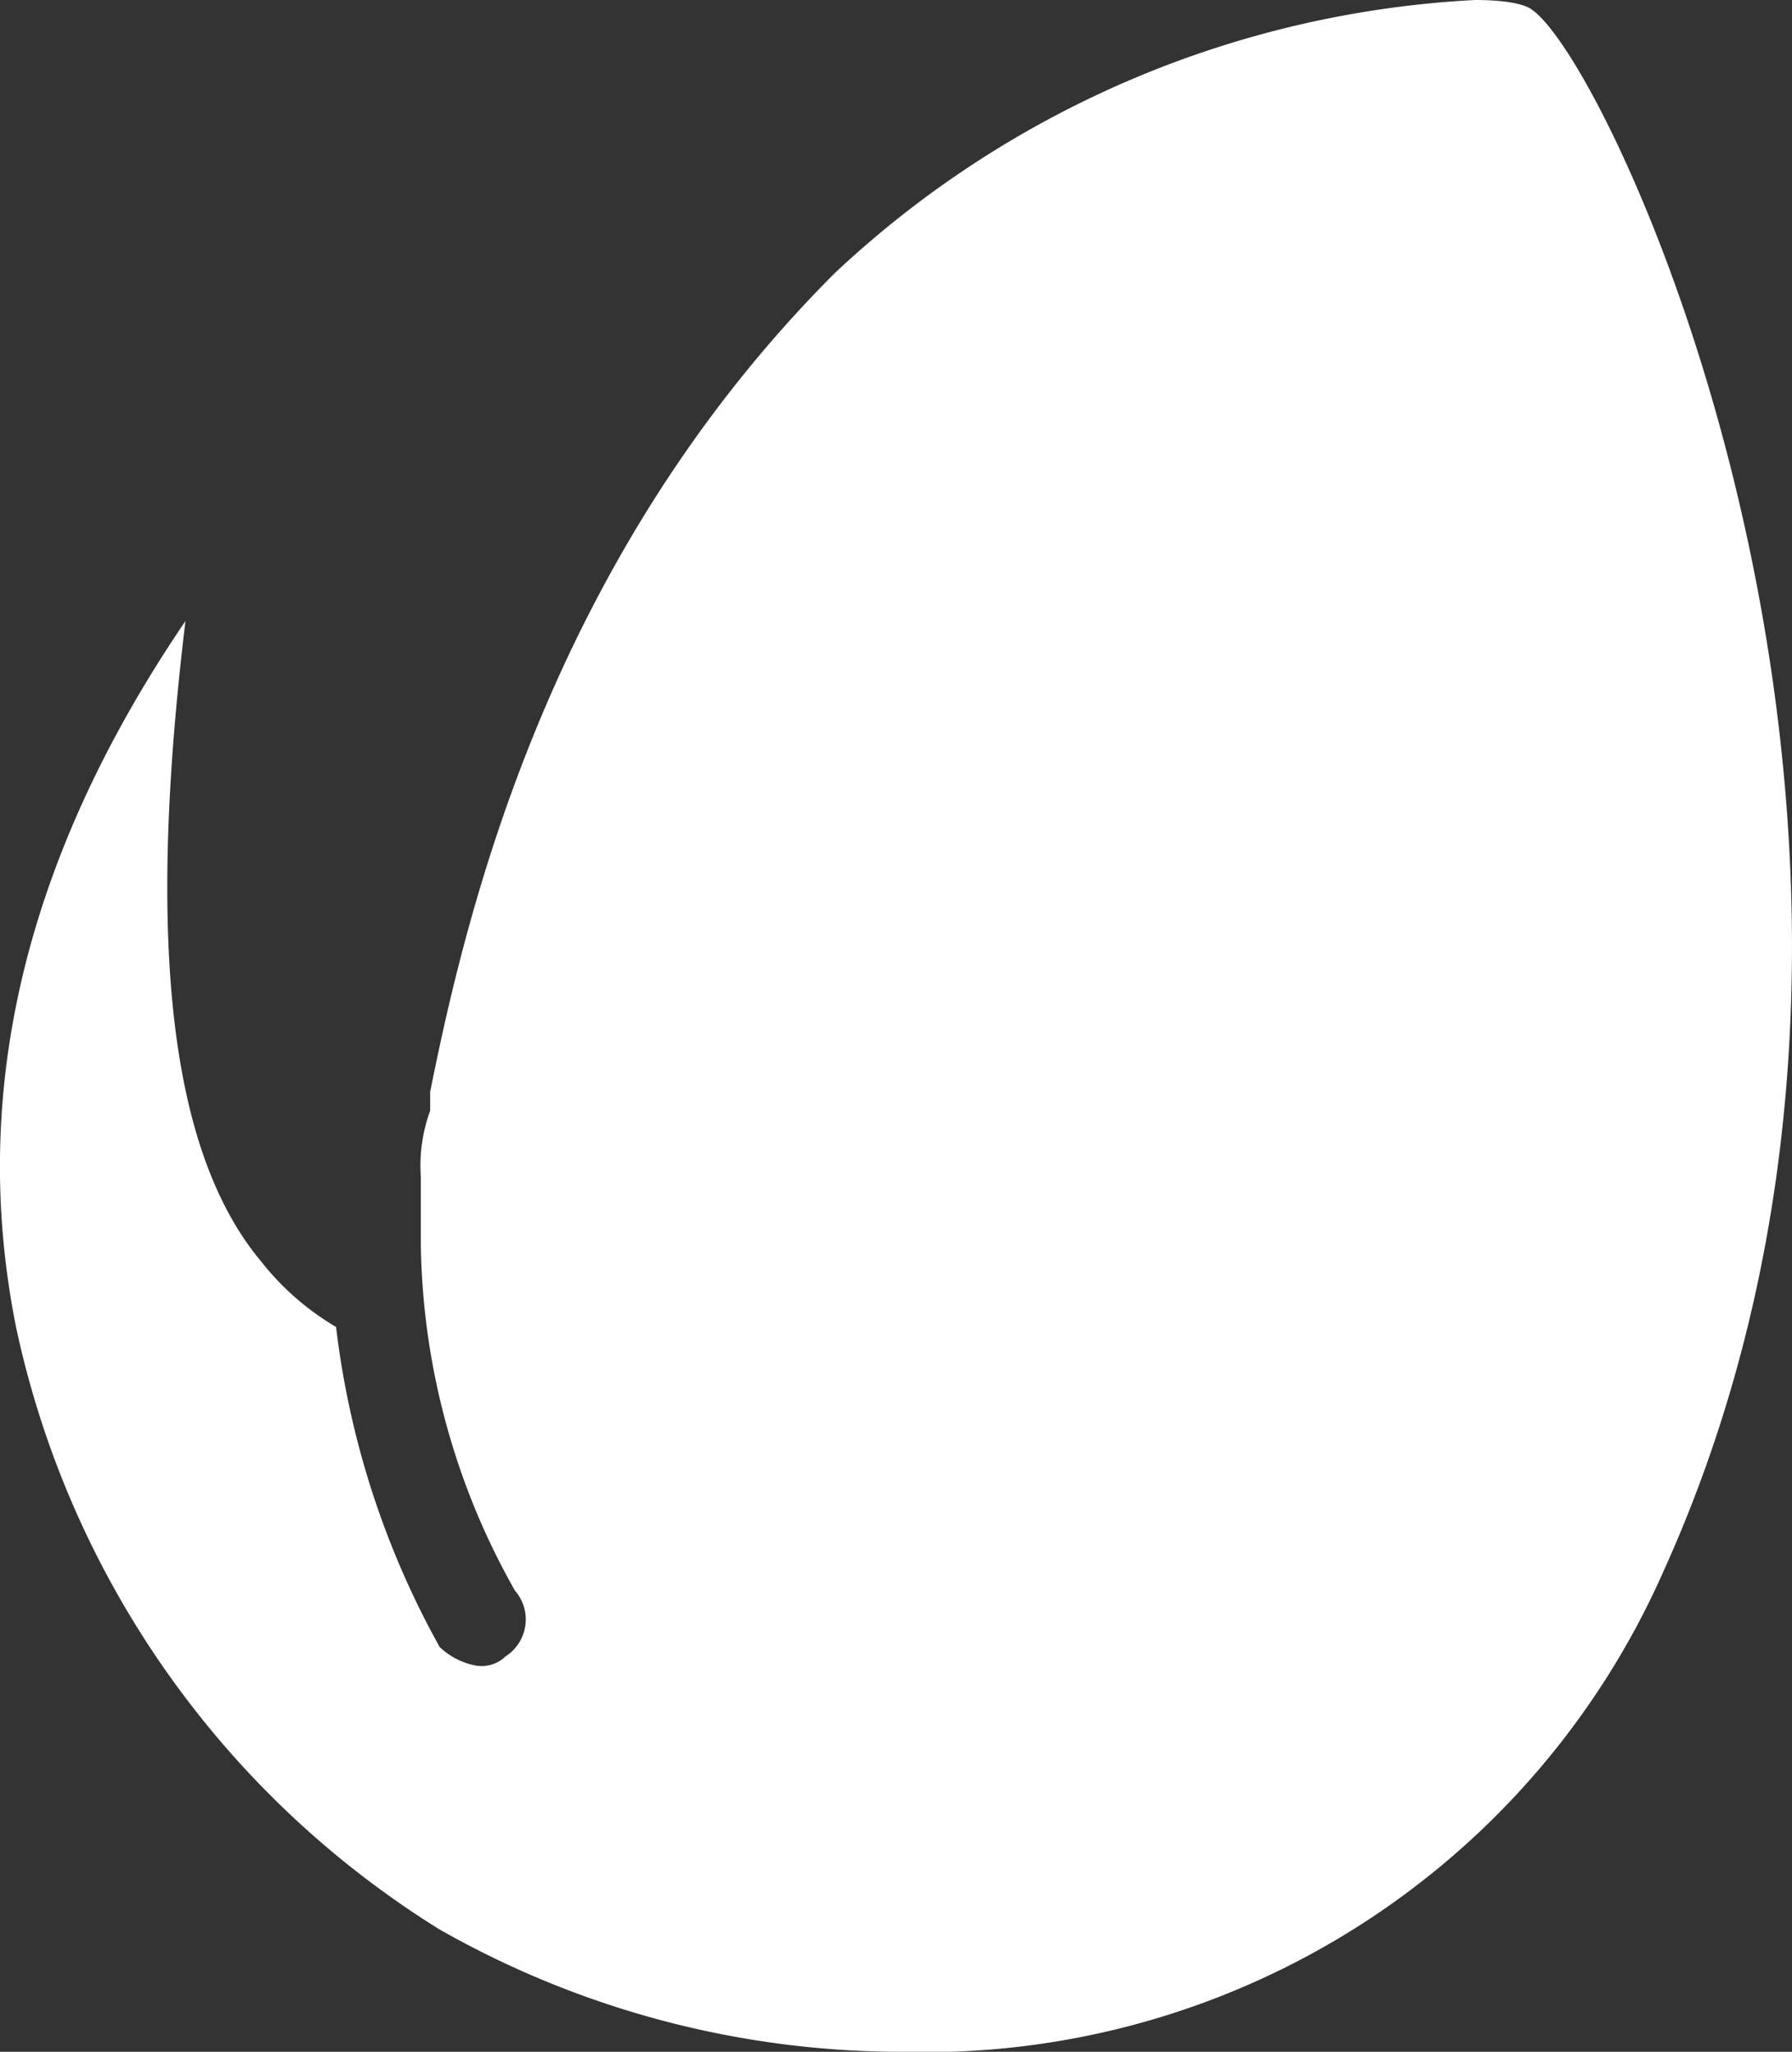 <svg xmlns="http://www.w3.org/2000/svg" width="33.758" height="38.656" viewBox="0 0 33.758 38.656">
  <rect x="0" y="0" width="33.758" height="38.656" fill="#333333" stroke="none"/>
  <path id="iconfinder__leaf_2006680" d="M33.763,30.712A15.2,15.2,0,0,1,19.4,39.756h0a17.623,17.623,0,0,1-8.689-2.305A17.7,17.7,0,0,1,2.732,26.1Q1.4,19.453,5.924,12.8c-.709,5.852-.355,9.93,1.419,12.058A5.059,5.059,0,0,0,8.761,26.1a16.363,16.363,0,0,0,1.951,6.029,1.344,1.344,0,0,0,.709.355.651.651,0,0,0,.532-.177.827.827,0,0,0,.177-1.241,13.6,13.6,0,0,1-1.773-6.561V23.265a3.018,3.018,0,0,1,.177-1.241v-.355c.709-3.546,2.305-10.107,7.625-15.427A19.059,19.059,0,0,1,30.216,1.1c.887,0,1.064.177,1.064.177C32.876,2.341,39.791,17.413,33.763,30.712Z" transform="translate(-2.43 -1.1)" fill="#fff"/>
</svg>

